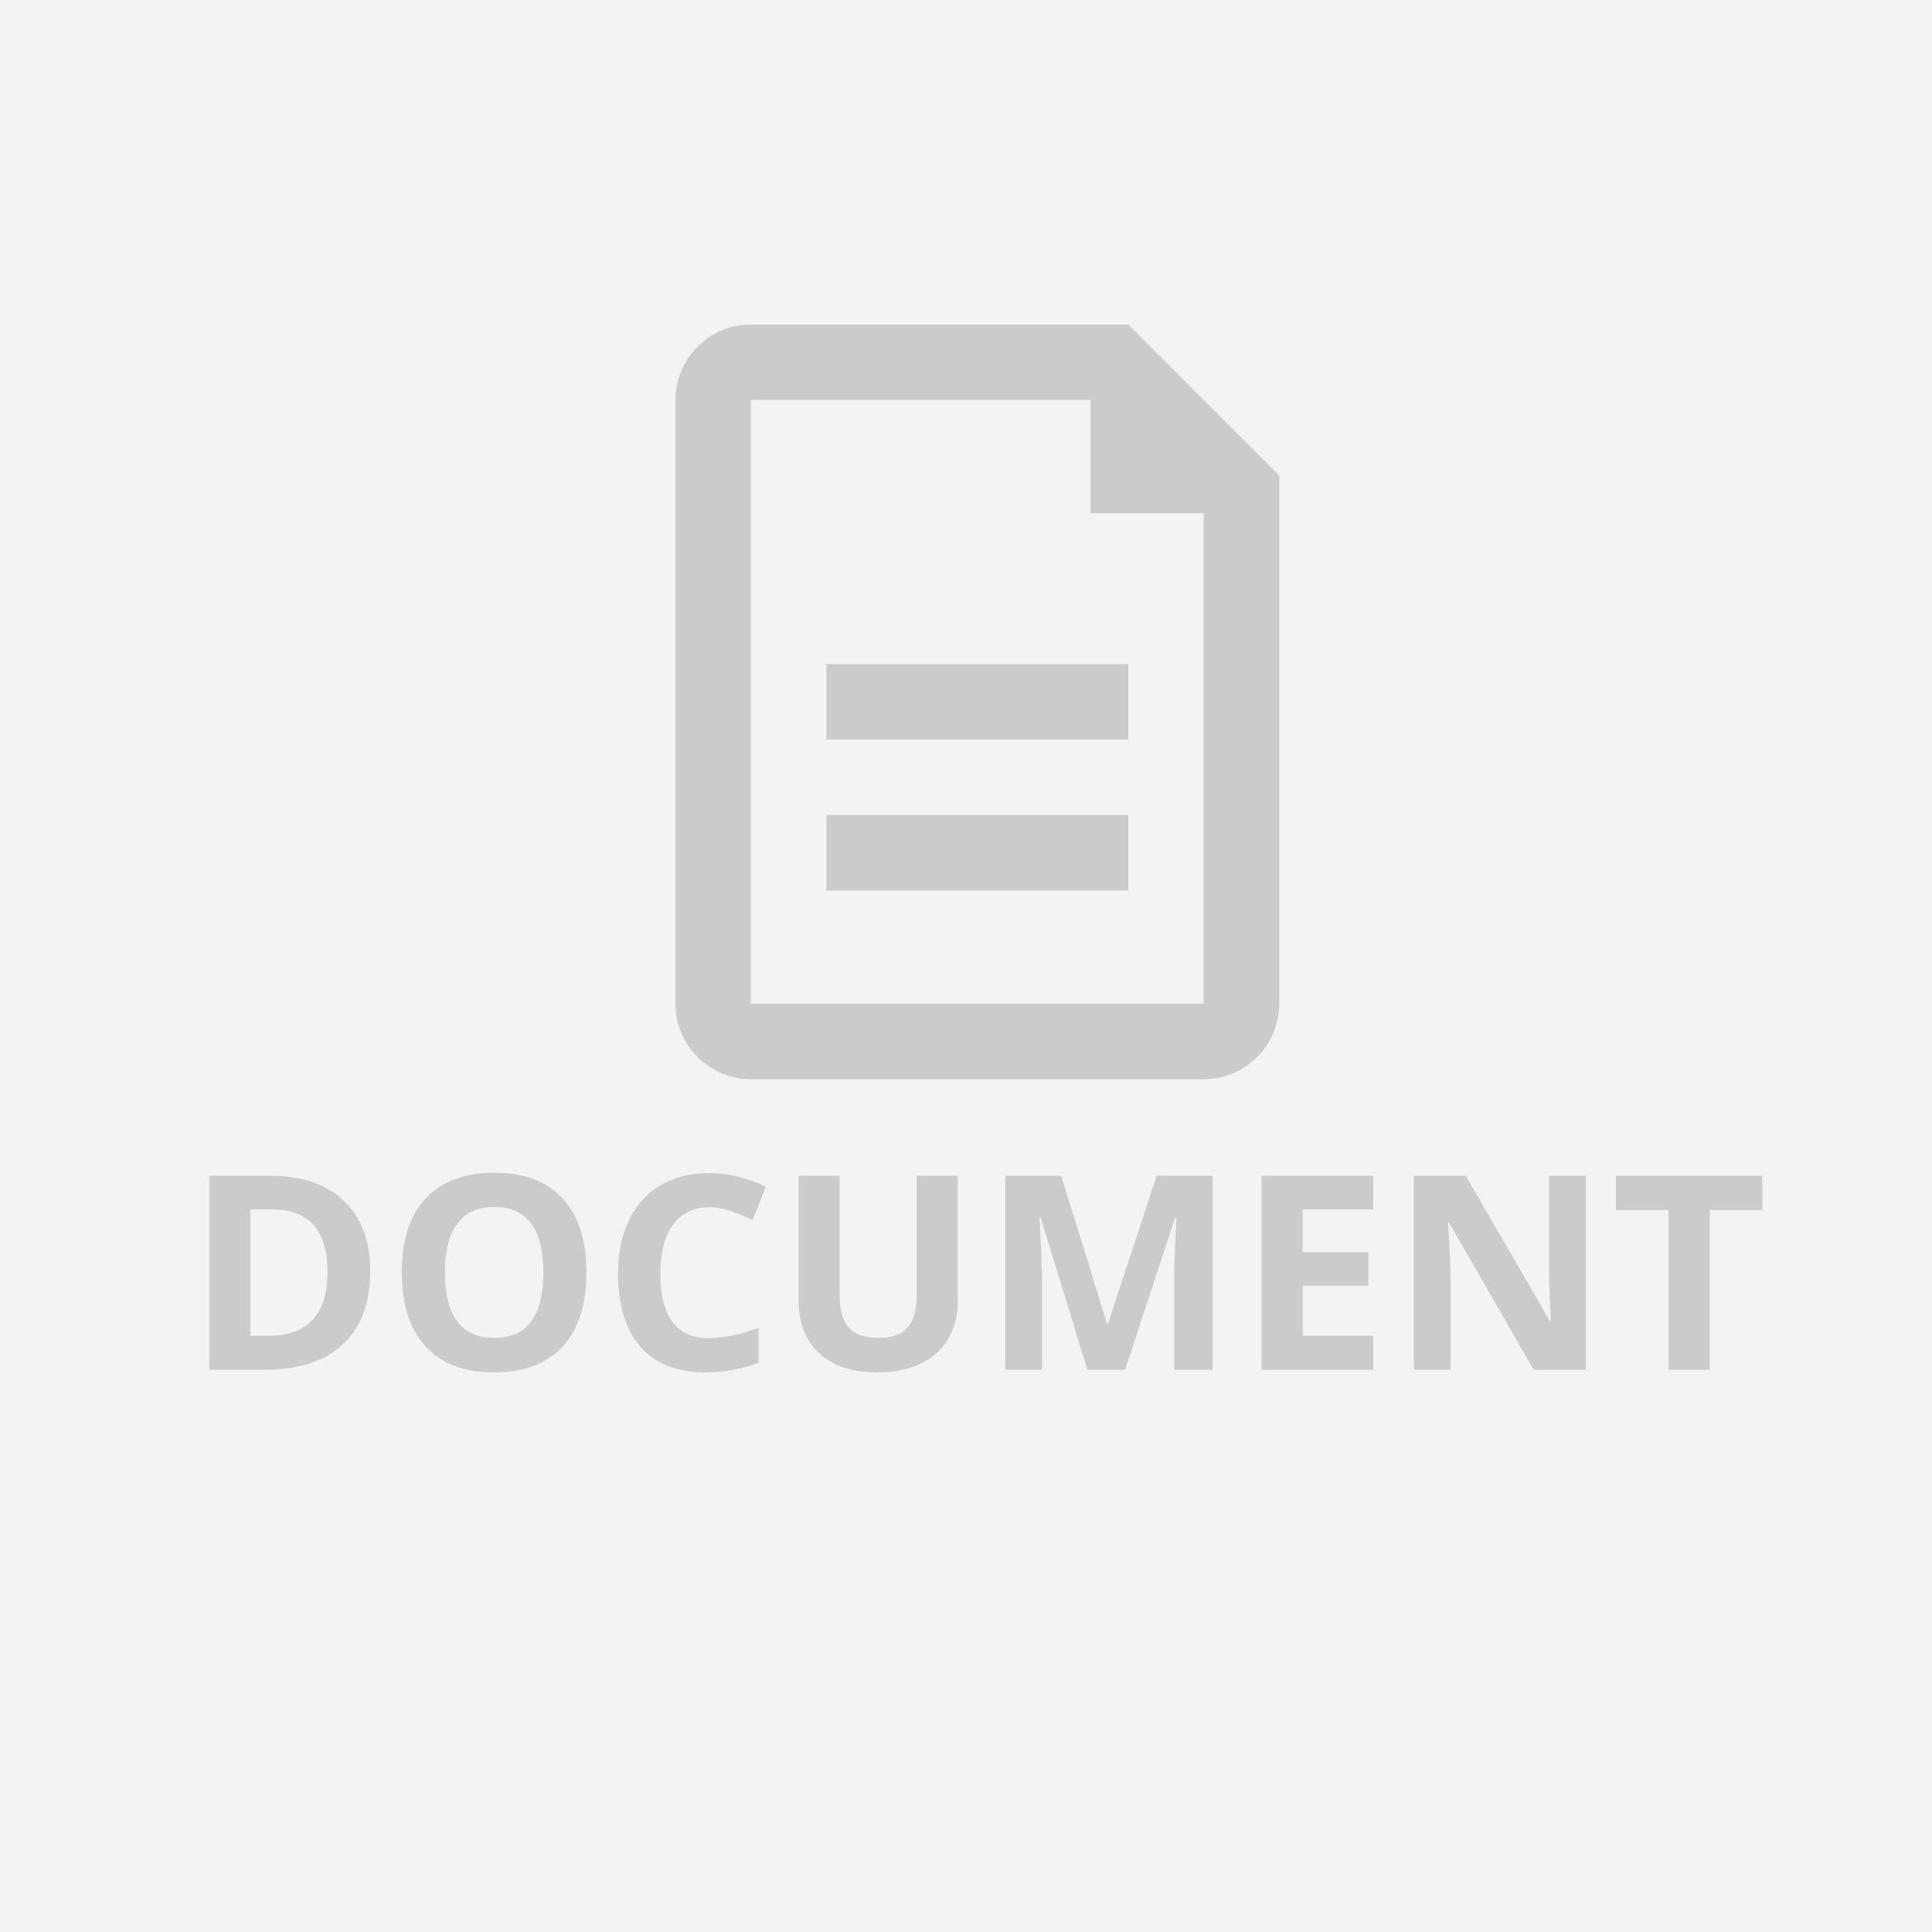 <svg width="512" height="512" viewBox="0 0 512 512" fill="none" xmlns="http://www.w3.org/2000/svg">
<rect width="512" height="512" fill="#F3F3F3"/>
<path d="M98.113 336.809C98.113 345.27 95.699 351.75 90.871 356.25C86.066 360.75 79.117 363 70.023 363H55.469V311.602H71.606C79.996 311.602 86.512 313.816 91.152 318.246C95.793 322.676 98.113 328.863 98.113 336.809ZM86.793 337.09C86.793 326.051 81.918 320.531 72.168 320.531H66.367V354H71.043C81.543 354 86.793 348.363 86.793 337.09ZM155.418 337.23C155.418 345.738 153.309 352.277 149.09 356.848C144.871 361.418 138.824 363.703 130.949 363.703C123.074 363.703 117.027 361.418 112.809 356.848C108.59 352.277 106.48 345.715 106.48 337.16C106.48 328.605 108.59 322.078 112.809 317.578C117.051 313.055 123.121 310.793 131.02 310.793C138.918 310.793 144.953 313.066 149.125 317.613C153.32 322.16 155.418 328.699 155.418 337.23ZM117.906 337.23C117.906 342.973 118.996 347.297 121.176 350.203C123.355 353.109 126.613 354.562 130.949 354.562C139.645 354.562 143.992 348.785 143.992 337.23C143.992 325.652 139.668 319.863 131.02 319.863C126.684 319.863 123.414 321.328 121.211 324.258C119.008 327.164 117.906 331.488 117.906 337.23ZM187.902 319.934C183.801 319.934 180.625 321.48 178.375 324.574C176.125 327.645 175 331.934 175 337.441C175 348.902 179.301 354.633 187.902 354.633C191.512 354.633 195.883 353.73 201.016 351.926V361.066C196.797 362.824 192.086 363.703 186.883 363.703C179.406 363.703 173.688 361.441 169.727 356.918C165.766 352.371 163.785 345.855 163.785 337.371C163.785 332.027 164.758 327.352 166.703 323.344C168.648 319.312 171.438 316.23 175.07 314.098C178.727 311.941 183.004 310.863 187.902 310.863C192.895 310.863 197.91 312.07 202.949 314.484L199.434 323.344C197.512 322.43 195.578 321.633 193.633 320.953C191.688 320.273 189.777 319.934 187.902 319.934ZM253.82 311.602V344.859C253.82 348.656 252.965 351.984 251.254 354.844C249.566 357.703 247.117 359.895 243.906 361.418C240.695 362.941 236.898 363.703 232.516 363.703C225.906 363.703 220.773 362.016 217.117 358.641C213.461 355.242 211.633 350.602 211.633 344.719V311.602H222.496V343.066C222.496 347.027 223.293 349.934 224.887 351.785C226.48 353.637 229.117 354.562 232.797 354.562C236.359 354.562 238.938 353.637 240.531 351.785C242.148 349.91 242.957 346.98 242.957 342.996V311.602H253.82ZM288.168 363L275.793 322.676H275.477C275.922 330.879 276.145 336.352 276.145 339.094V363H266.406V311.602H281.242L293.406 350.906H293.617L306.52 311.602H321.355V363H311.195V338.672C311.195 337.523 311.207 336.199 311.23 334.699C311.277 333.199 311.441 329.215 311.723 322.746H311.406L298.152 363H288.168ZM363.93 363H334.328V311.602H363.93V320.531H345.227V331.816H362.629V340.746H345.227V354H363.93V363ZM420.285 363H406.434L384.074 324.117H383.758C384.203 330.984 384.426 335.883 384.426 338.812V363H374.688V311.602H388.434L410.758 350.098H411.004C410.652 343.418 410.477 338.695 410.477 335.93V311.602H420.285V363ZM453.086 363H442.188V320.672H428.23V311.602H467.043V320.672H453.086V363Z" fill="#CBCBCB"/>
<path d="M289 106H199V266H319V136H289V106ZM199 86H299L339 126V266C339 271.304 336.893 276.391 333.142 280.142C329.391 283.893 324.304 286 319 286H199C193.696 286 188.609 283.893 184.858 280.142C181.107 276.391 179 271.304 179 266V106C179 100.696 181.107 95.609 184.858 91.858C188.609 88.107 193.696 86 199 86ZM219 176H299V196H219V176ZM219 216H299V236H219V216Z" fill="#CBCBCB"/>
</svg>
